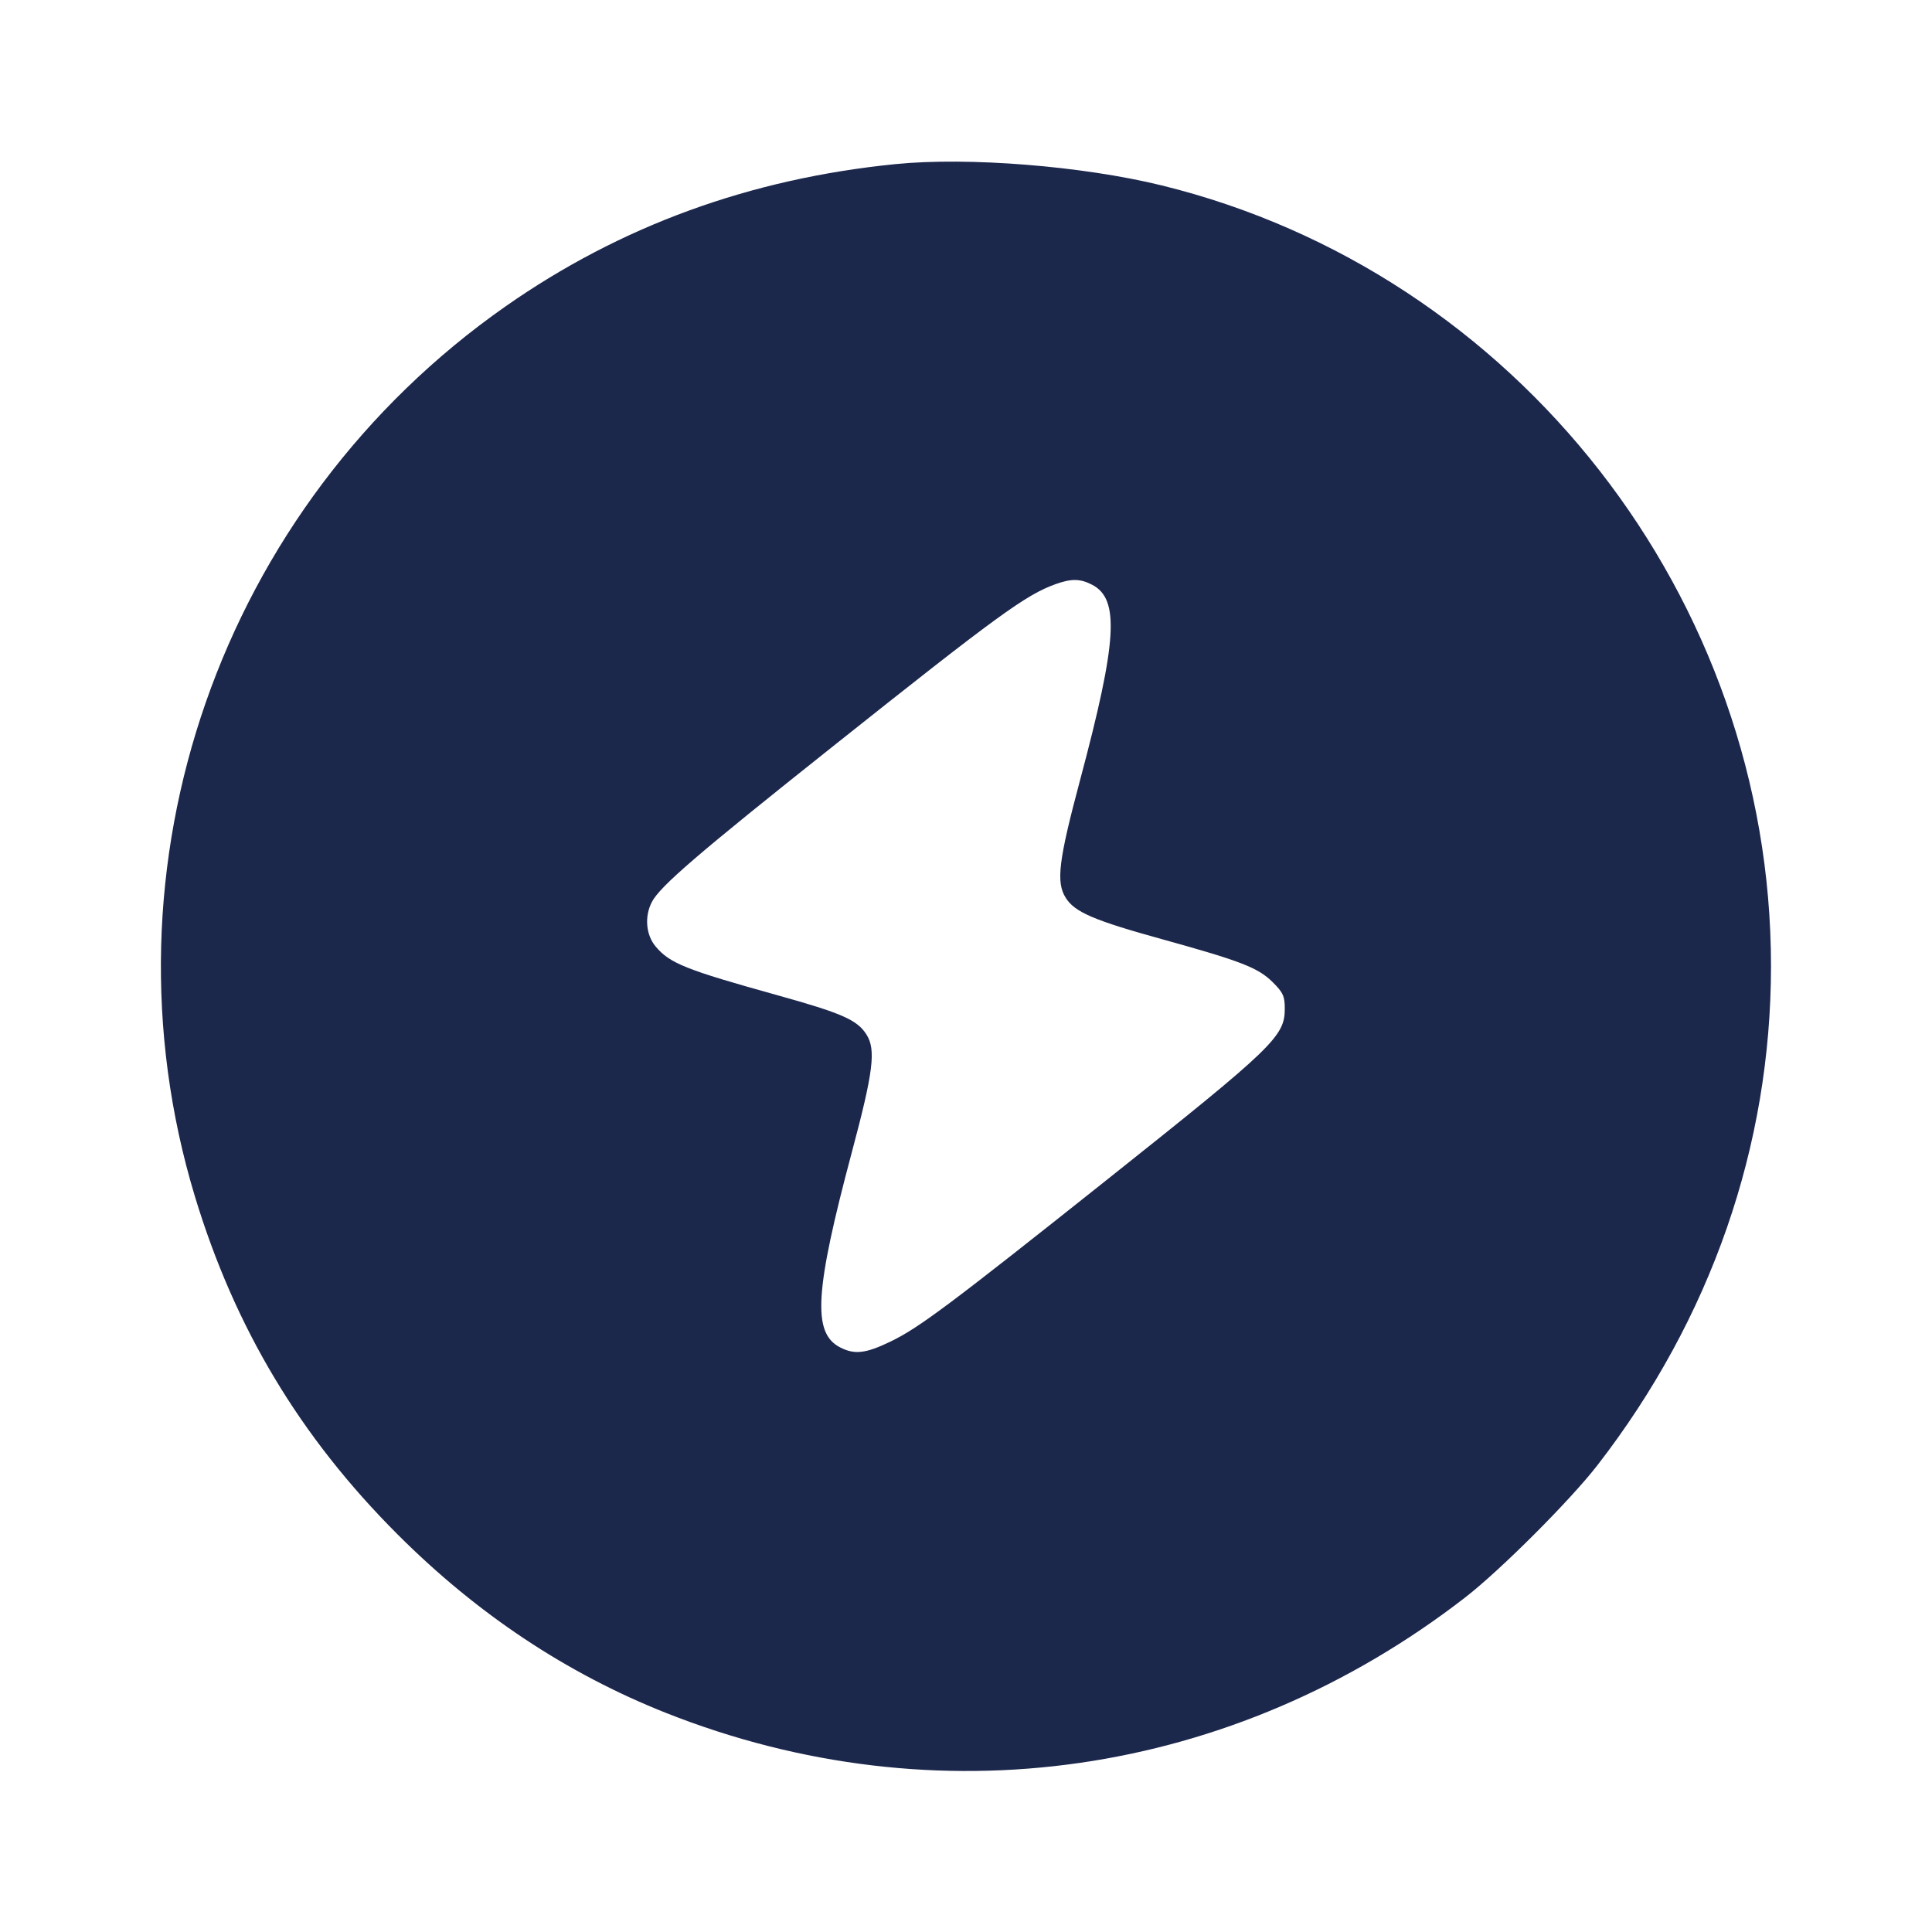 <svg width="24" height="24" viewBox="0 0 24 24" fill="none" xmlns="http://www.w3.org/2000/svg"><path d="M11.120 2.039 C 9.316 2.220,7.707 2.807,6.280 3.806 C 2.738 6.286,1.178 10.759,2.422 14.865 C 2.918 16.499,3.728 17.850,4.939 19.061 C 5.928 20.050,7.038 20.788,8.272 21.278 C 11.634 22.610,15.313 22.080,18.200 19.845 C 18.637 19.507,19.507 18.637,19.845 18.200 C 21.255 16.379,22.000 14.234,22.000 12.000 C 22.000 7.432,18.842 3.387,14.430 2.303 C 13.446 2.062,12.028 1.948,11.120 2.039 M13.565 7.263 C 13.911 7.441,13.879 7.961,13.417 9.691 C 13.149 10.694,13.117 10.960,13.239 11.153 C 13.351 11.332,13.590 11.434,14.460 11.674 C 15.416 11.939,15.630 12.022,15.810 12.201 C 15.939 12.329,15.960 12.376,15.960 12.529 C 15.960 12.875,15.825 13.005,13.755 14.652 C 11.795 16.211,11.414 16.496,11.061 16.666 C 10.752 16.815,10.615 16.830,10.435 16.737 C 10.089 16.559,10.121 16.039,10.583 14.309 C 10.849 13.313,10.883 13.040,10.764 12.852 C 10.650 12.670,10.459 12.586,9.650 12.361 C 8.521 12.047,8.320 11.967,8.145 11.758 C 8.024 11.615,8.004 11.385,8.097 11.206 C 8.198 11.010,8.667 10.607,10.350 9.269 C 12.396 7.641,12.745 7.388,13.114 7.256 C 13.309 7.186,13.420 7.188,13.565 7.263 " fill="#1C274C" stroke="none" fill-rule="evenodd"></path></svg>